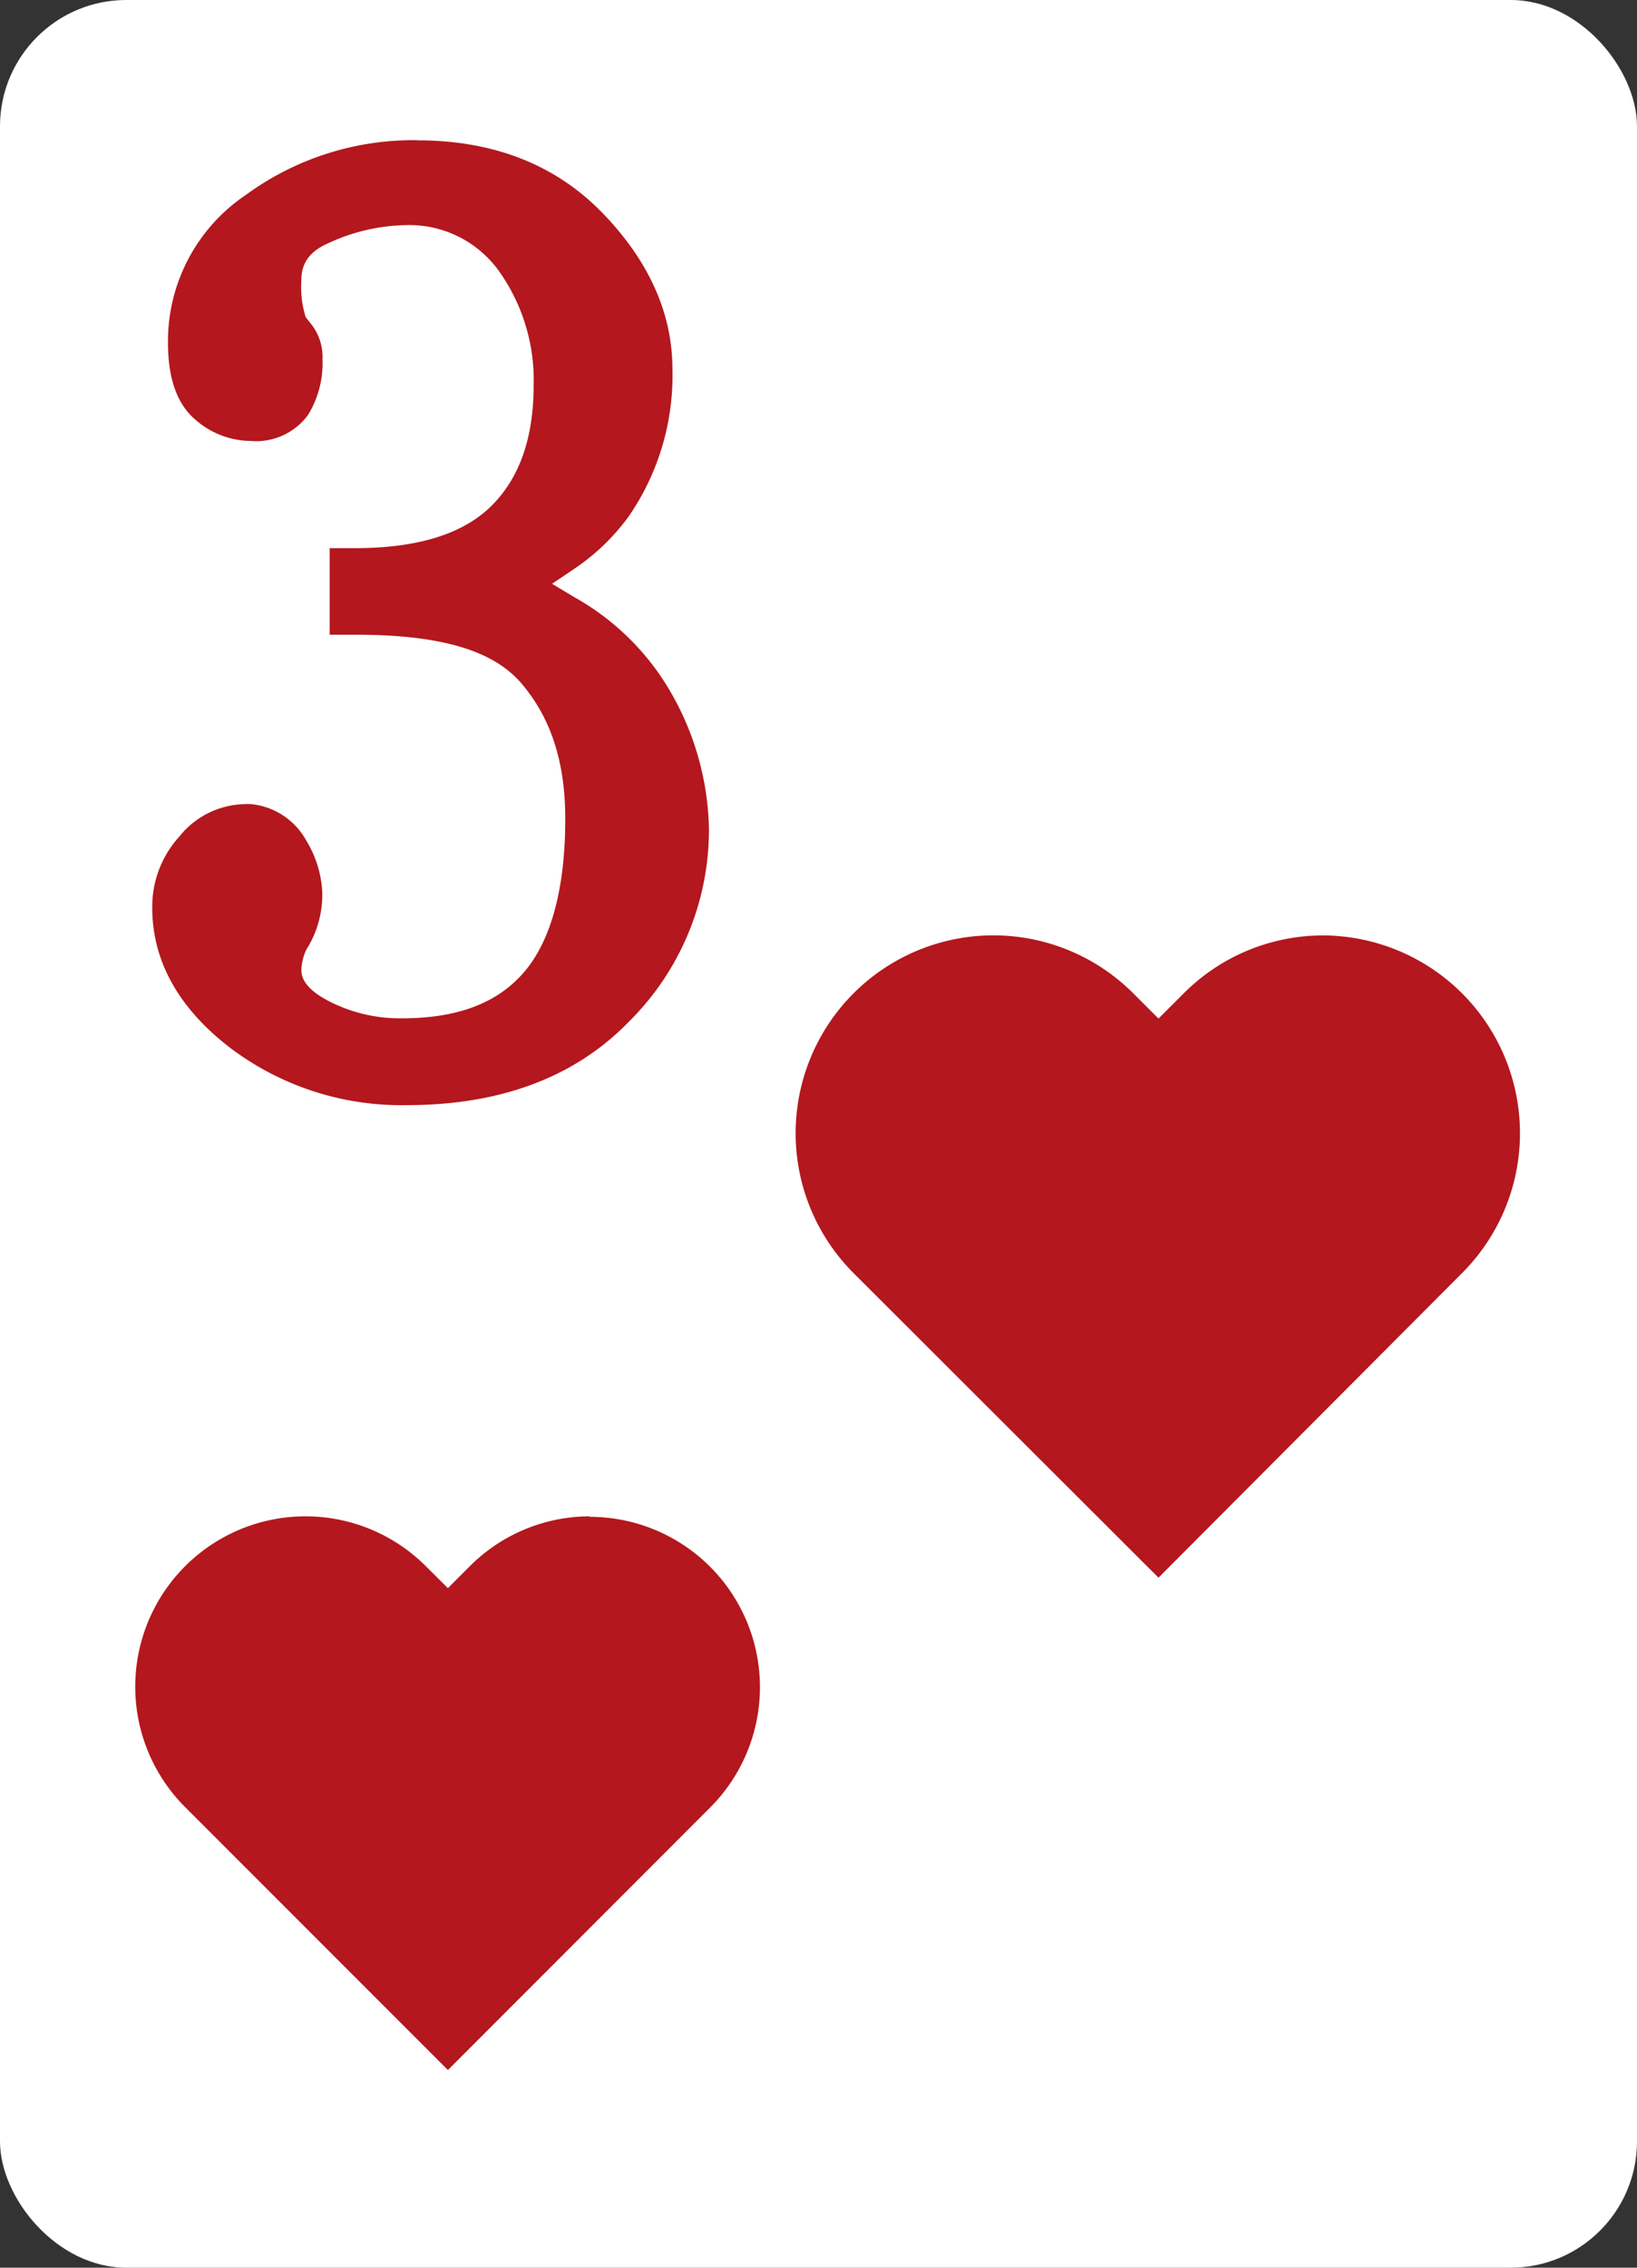 <svg xmlns="http://www.w3.org/2000/svg" viewBox="0 0 130 180"><rect x="0" y="0" width="130" height="180" fill="#333333" stroke="none"/><defs><style>.cls-1{fill:#fff;}.cls-2{fill:#b4171e;}</style></defs><g id="Layer_2" data-name="Layer 2"><g id="Ñëîé_1" data-name="Ñëîé 1"><rect class="cls-1" width="130" height="180" rx="10.03"/><path class="cls-2" d="M32.33,89a23.71,23.71,0,0,1-14.86-4.83c-4.43-3.41-6.68-7.49-6.68-12.13a9.54,9.54,0,0,1,2.5-6.54,8.14,8.14,0,0,1,6.06-3c3,.28,5,1.59,6.09,3.56a9.91,9.91,0,0,1,1.45,4.71,9.32,9.32,0,0,1-1.47,5.31,2.83,2.83,0,0,0-.19.92c0,.33.52.8,1.37,1.25a10.93,10.93,0,0,0,5.32,1.28c4,0,6.86-1,8.71-3.2s3-6.11,3-11.36c0-4.2-1-7.43-3.15-9.91-1.94-2.23-6.18-3.42-12.26-3.42H24.9V42.21h3.28c4.61,0,8-1,9.94-3s3-4.84,3-8.68a13.7,13.7,0,0,0-2.49-8.26,7.45,7.45,0,0,0-6.37-3.12,14,14,0,0,0-5.62,1.3c-1.37.6-1.37,1.23-1.37,1.78a6.6,6.6,0,0,0,.22,2.31,5.41,5.41,0,0,1,1.44,3.92,9.17,9.17,0,0,1-1.37,5.13,6.35,6.35,0,0,1-5.64,2.71,8.09,8.09,0,0,1-5.24-2c-1.73-1.48-2.6-3.86-2.6-7.06a15.21,15.21,0,0,1,6.73-12.8A23.72,23.72,0,0,1,33.16,9.84c6.43,0,11.7,2.08,15.65,6.19S54.7,24.59,54.7,29.3A21,21,0,0,1,51,41.79a18.22,18.22,0,0,1-4.66,4.47l-.06,0,.07,0a21.55,21.55,0,0,1,7.46,7A23.75,23.75,0,0,1,57.6,65.82,22.67,22.67,0,0,1,50.88,82C46.37,86.66,40.13,89,32.33,89Z"/><path class="cls-1" d="M33.16,11.14c6.06,0,11,1.95,14.71,5.79s5.53,8,5.53,12.37A19.68,19.68,0,0,1,49.92,41a17.19,17.19,0,0,1-4.33,4.16l-1.75,1.18,1.82,1.09a20.25,20.25,0,0,1,7,6.53A22.49,22.49,0,0,1,56.3,65.82,21.43,21.43,0,0,1,49.94,81.1c-4.26,4.39-10.18,6.62-17.61,6.62a22.54,22.54,0,0,1-14.07-4.56c-4.09-3.15-6.17-6.89-6.17-11.11a8.28,8.28,0,0,1,2.17-5.67,6.81,6.81,0,0,1,5.09-2.55,4.4,4.4,0,0,1,.62,0,5.64,5.64,0,0,1,4.33,2.85,8.73,8.73,0,0,1,1.29,4.08,8.11,8.11,0,0,1-1.26,4.61,4.22,4.22,0,0,0-.4,1.62c0,.88.68,1.67,2.06,2.41a12.32,12.32,0,0,0,5.93,1.43c4.4,0,7.58-1.2,9.7-3.67S44.89,70.57,44.89,65c0-4.52-1.14-8-3.47-10.74s-6.67-3.88-13.24-3.88h-2V43.51h2c5,0,8.61-1.13,10.85-3.36s3.35-5.4,3.35-9.61a14.93,14.93,0,0,0-2.74-9,8.75,8.75,0,0,0-7.42-3.67,15.24,15.24,0,0,0-6.14,1.43c-1.89.83-2.15,2-2.15,3a7.87,7.87,0,0,0,.35,2.88l.33.42a4.21,4.21,0,0,1,1,2.93,7.84,7.84,0,0,1-1.15,4.41A5.12,5.12,0,0,1,19.88,35a6.74,6.74,0,0,1-4.4-1.72c-1.42-1.22-2.14-3.25-2.14-6.07a14,14,0,0,1,6.2-11.75,22.5,22.5,0,0,1,13.62-4.33m0-2.6A25.08,25.08,0,0,0,18,13.37a16.7,16.7,0,0,0-7.26,13.85c0,3.61,1,6.31,3,8a9.36,9.36,0,0,0,6.1,2.35,7.62,7.62,0,0,0,6.71-3.27,10.39,10.39,0,0,0,1.6-5.87,6.84,6.84,0,0,0-1.57-4.58,11.51,11.51,0,0,1-.09-1.65c0-.27.2-.41.59-.58a12.8,12.8,0,0,1,5.1-1.21A6.11,6.11,0,0,1,37.52,23a12.38,12.38,0,0,1,2.27,7.51c0,3.48-.85,6-2.6,7.78s-4.82,2.59-9,2.59H23.6V53h4.58c7.19,0,10.1,1.62,11.27,3,1.91,2.21,2.84,5.17,2.84,9,0,4.87-.92,8.5-2.64,10.52-1.6,1.85-4.13,2.76-7.73,2.76a9.65,9.65,0,0,1-4.71-1.13,3.84,3.84,0,0,1-.62-.39l.1-.26a10.25,10.25,0,0,0,1.5-5.69,11.24,11.24,0,0,0-1.61-5.33,8.23,8.23,0,0,0-6.33-4.18,6.48,6.48,0,0,0-.9-.06,9.43,9.43,0,0,0-7,3.43,10.77,10.77,0,0,0-2.82,7.39c0,5.07,2.42,9.5,7.18,13.17a25.07,25.07,0,0,0,15.66,5.09c8.16,0,14.71-2.49,19.48-7.41A23.92,23.92,0,0,0,58.9,65.82a25.11,25.11,0,0,0-4-13.19,21.8,21.8,0,0,0-6.34-6.41A19.4,19.4,0,0,0,52,42.55,22.25,22.25,0,0,0,56,29.3c0-5.06-2.11-9.83-6.25-14.16S40,8.54,33.16,8.54Z"/><path class="cls-2" d="M13.81,144.41A14.82,14.82,0,0,1,24.3,119.1a14.68,14.68,0,0,1,10.48,4.34l.79.78.77-.79a14.83,14.83,0,0,1,21,21L35.57,166.15Z"/><path class="cls-1" d="M46.83,120.4a13.52,13.52,0,0,1,9.56,23.08L35.57,164.31,14.74,143.48a13.52,13.52,0,1,1,19.12-19.12l1.71,1.7,1.7-1.7a13.48,13.48,0,0,1,9.56-4m0-2.61a16,16,0,0,0-11.26,4.58,16.14,16.14,0,0,0-22.68,23l20.83,20.82L35.57,168l1.84-1.85,20.83-20.82a16.13,16.13,0,0,0-11.41-27.54Z"/><path class="cls-2" d="M66.7,102.13a17.22,17.22,0,0,1,12.18-29.4,17,17,0,0,1,12.17,5l.91.9.9-.91a17.23,17.23,0,1,1,24.37,24.35L92,127.38Z"/><path class="cls-1" d="M105,74.25a15.7,15.7,0,0,1,11.11,26.8L92,125.23,67.78,101.05A15.7,15.7,0,1,1,90,78.85l2,2,2-2a15.65,15.65,0,0,1,11.1-4.6m0-3A18.6,18.6,0,0,0,92,76.54a18.73,18.73,0,0,0-26.33,26.65l24.19,24.19L92,129.52l2.15-2.14,24.18-24.19a18.74,18.74,0,0,0-13.25-32Z"/></g></g></svg>
